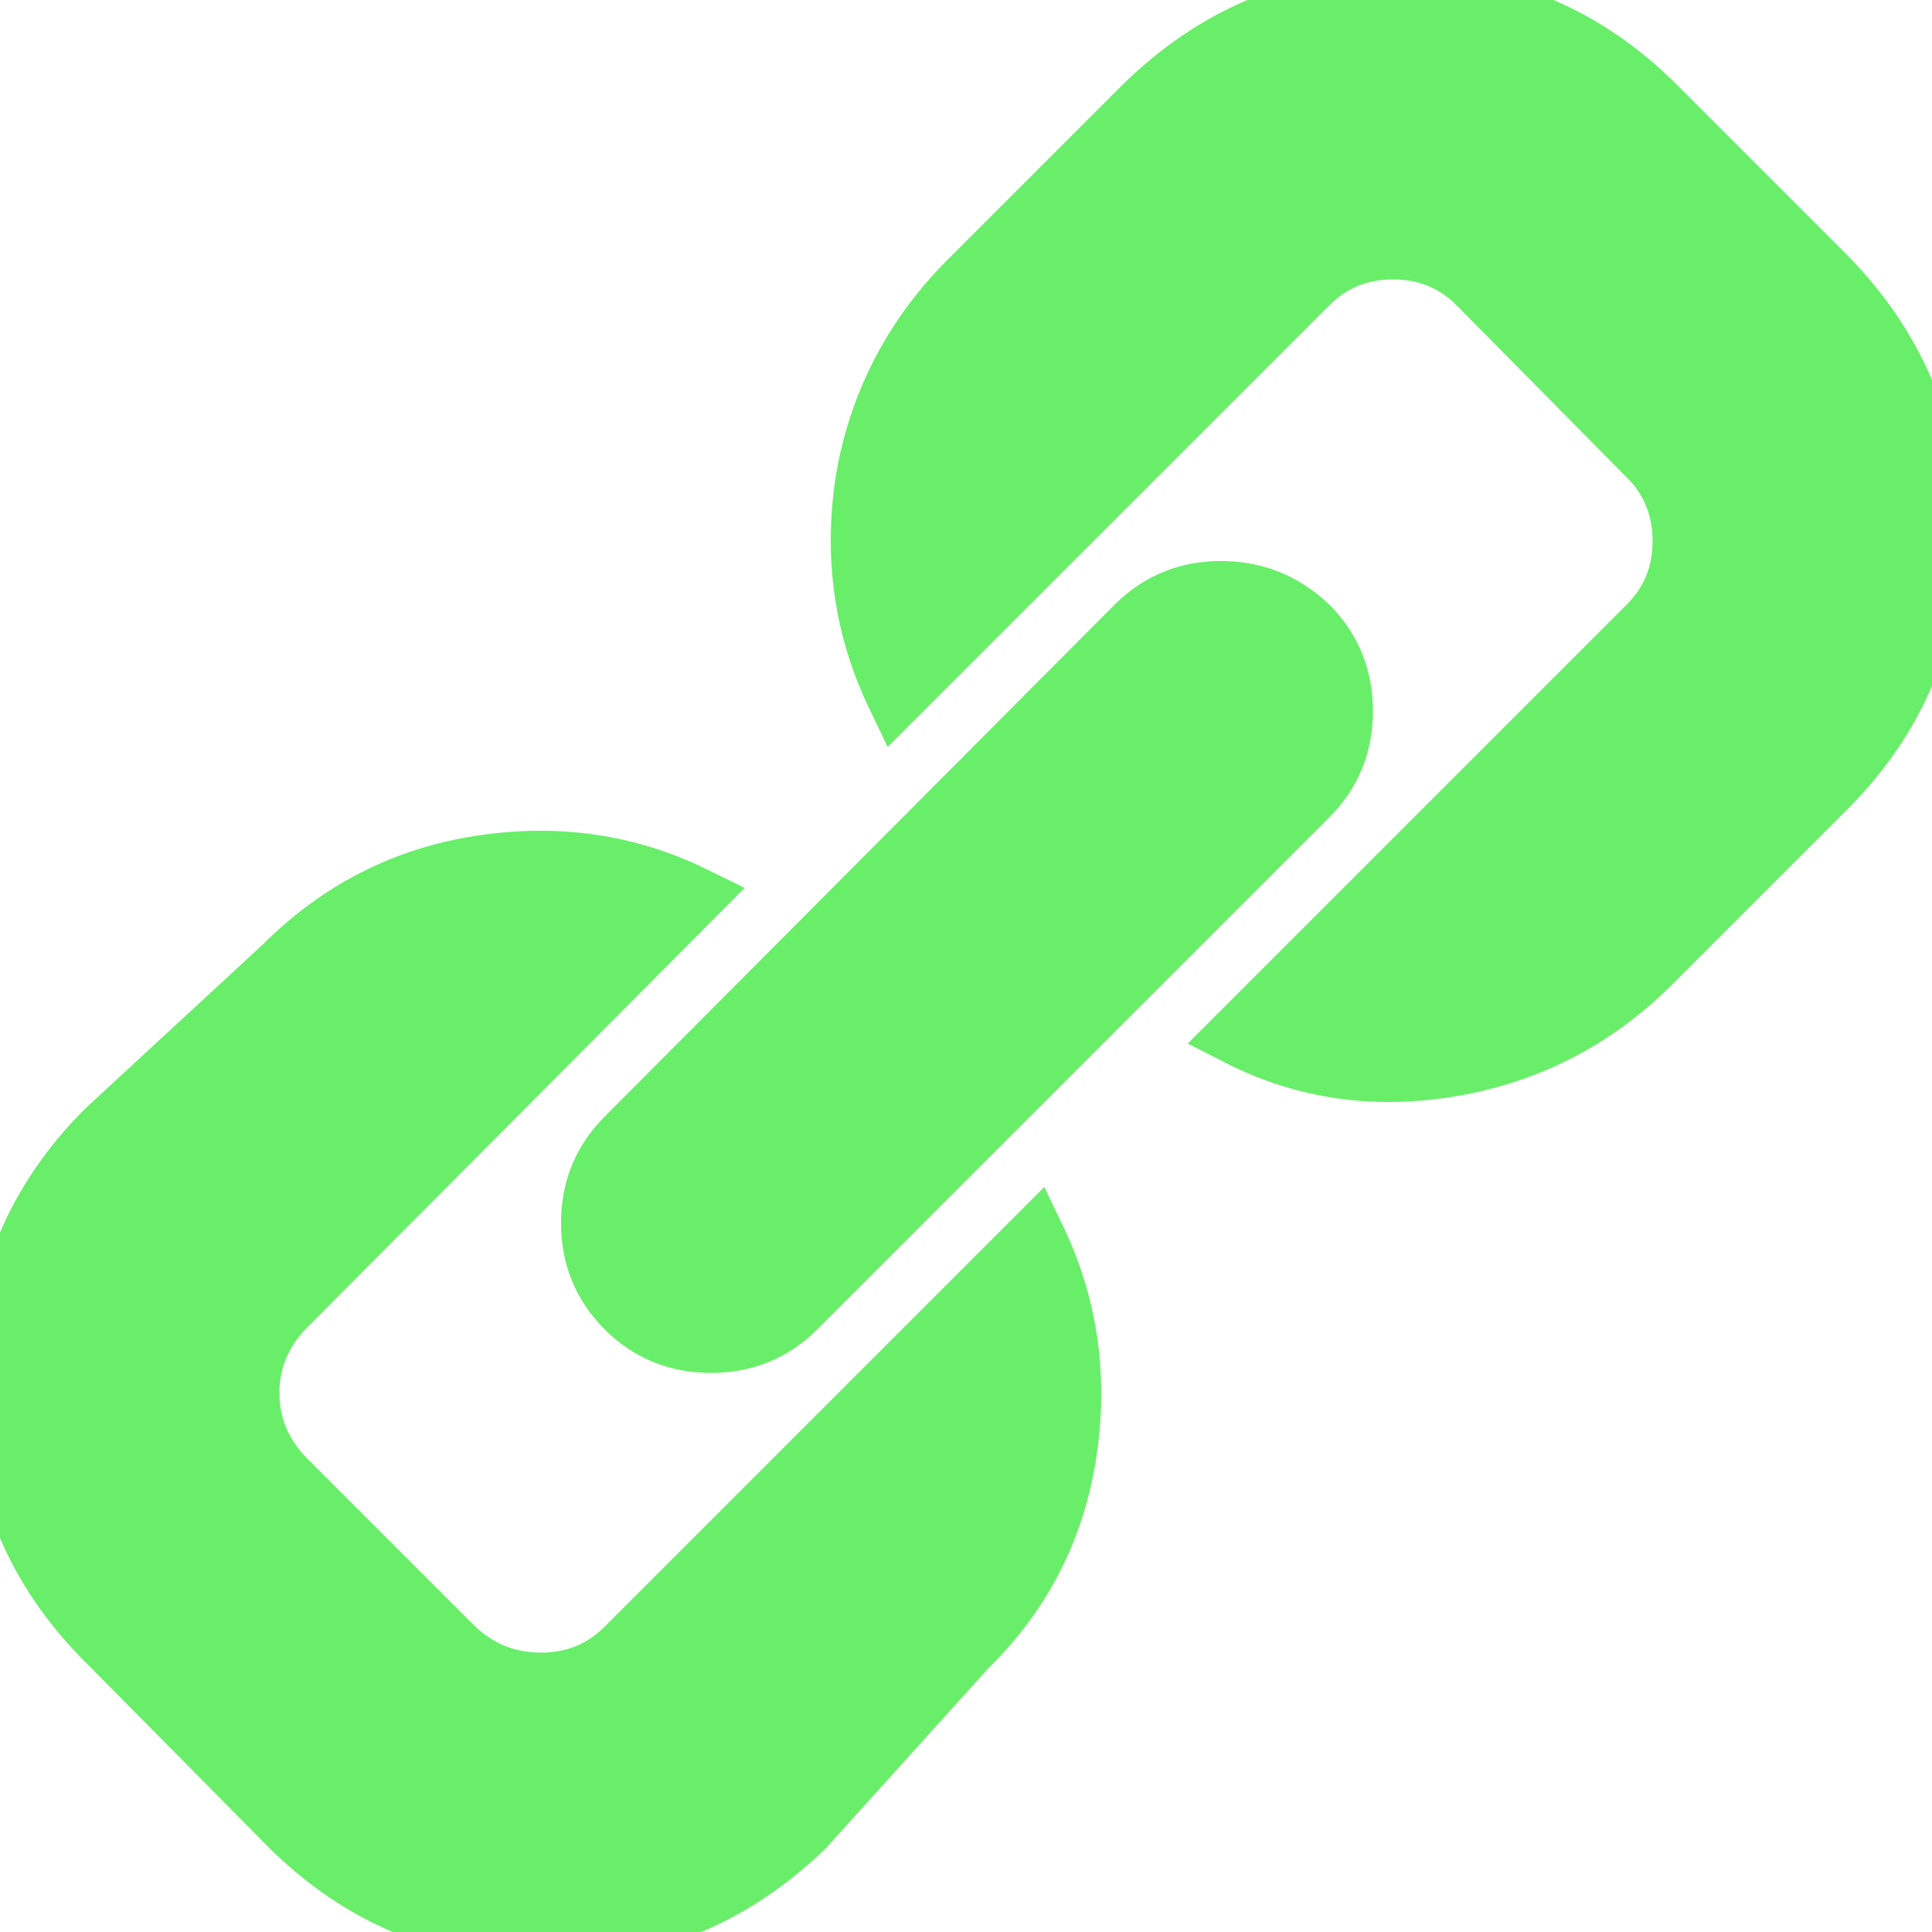<!DOCTYPE svg PUBLIC "-//W3C//DTD SVG 1.1//EN" "http://www.w3.org/Graphics/SVG/1.1/DTD/svg11.dtd">
<!-- Uploaded to: SVG Repo, www.svgrepo.com, Transformed by: SVG Repo Mixer Tools -->
<svg fill="#69ee69" width="800px" height="800px" viewBox="0 0 32 32" version="1.1" xmlns="http://www.w3.org/2000/svg" stroke="#69ee69">
<g id="SVGRepo_bgCarrier" stroke-width="0"/>
<g id="SVGRepo_tracerCarrier" stroke-linecap="round" stroke-linejoin="round"/>
<g id="SVGRepo_iconCarrier"> <title>chain</title> <path d="M0 22.944q0 2.464 1.76 4.224l3.072 3.104q1.76 1.728 4.224 1.728t4.256-1.728l2.688-2.976q1.376-1.344 1.664-3.232t-0.512-3.552l-6.784 6.784q-0.576 0.576-1.408 0.576t-1.44-0.576l-2.816-2.816q-0.576-0.608-0.576-1.408t0.576-1.408l6.784-6.816q-1.632-0.8-3.52-0.512t-3.264 1.664l-2.944 2.72q-1.76 1.76-1.76 4.224zM9.792 20.256q0 0.832 0.576 1.408t1.408 0.576 1.408-0.576l8.48-8.48q0.576-0.576 0.576-1.408t-0.576-1.408q-0.608-0.576-1.44-0.576t-1.408 0.576l-8.448 8.48q-0.576 0.576-0.576 1.408zM14.336 7.968q-0.288 1.888 0.512 3.552l6.816-6.816q0.576-0.576 1.408-0.576t1.408 0.576l2.816 2.848q0.576 0.576 0.576 1.408t-0.576 1.408l-6.784 6.784q1.632 0.832 3.52 0.512t3.264-1.664l2.944-2.944q1.76-1.76 1.76-4.224t-1.76-4.256l-2.816-2.816q-1.76-1.76-4.224-1.76t-4.256 1.76l-2.944 2.944q-1.344 1.376-1.664 3.264z"/> </g>
</svg>
